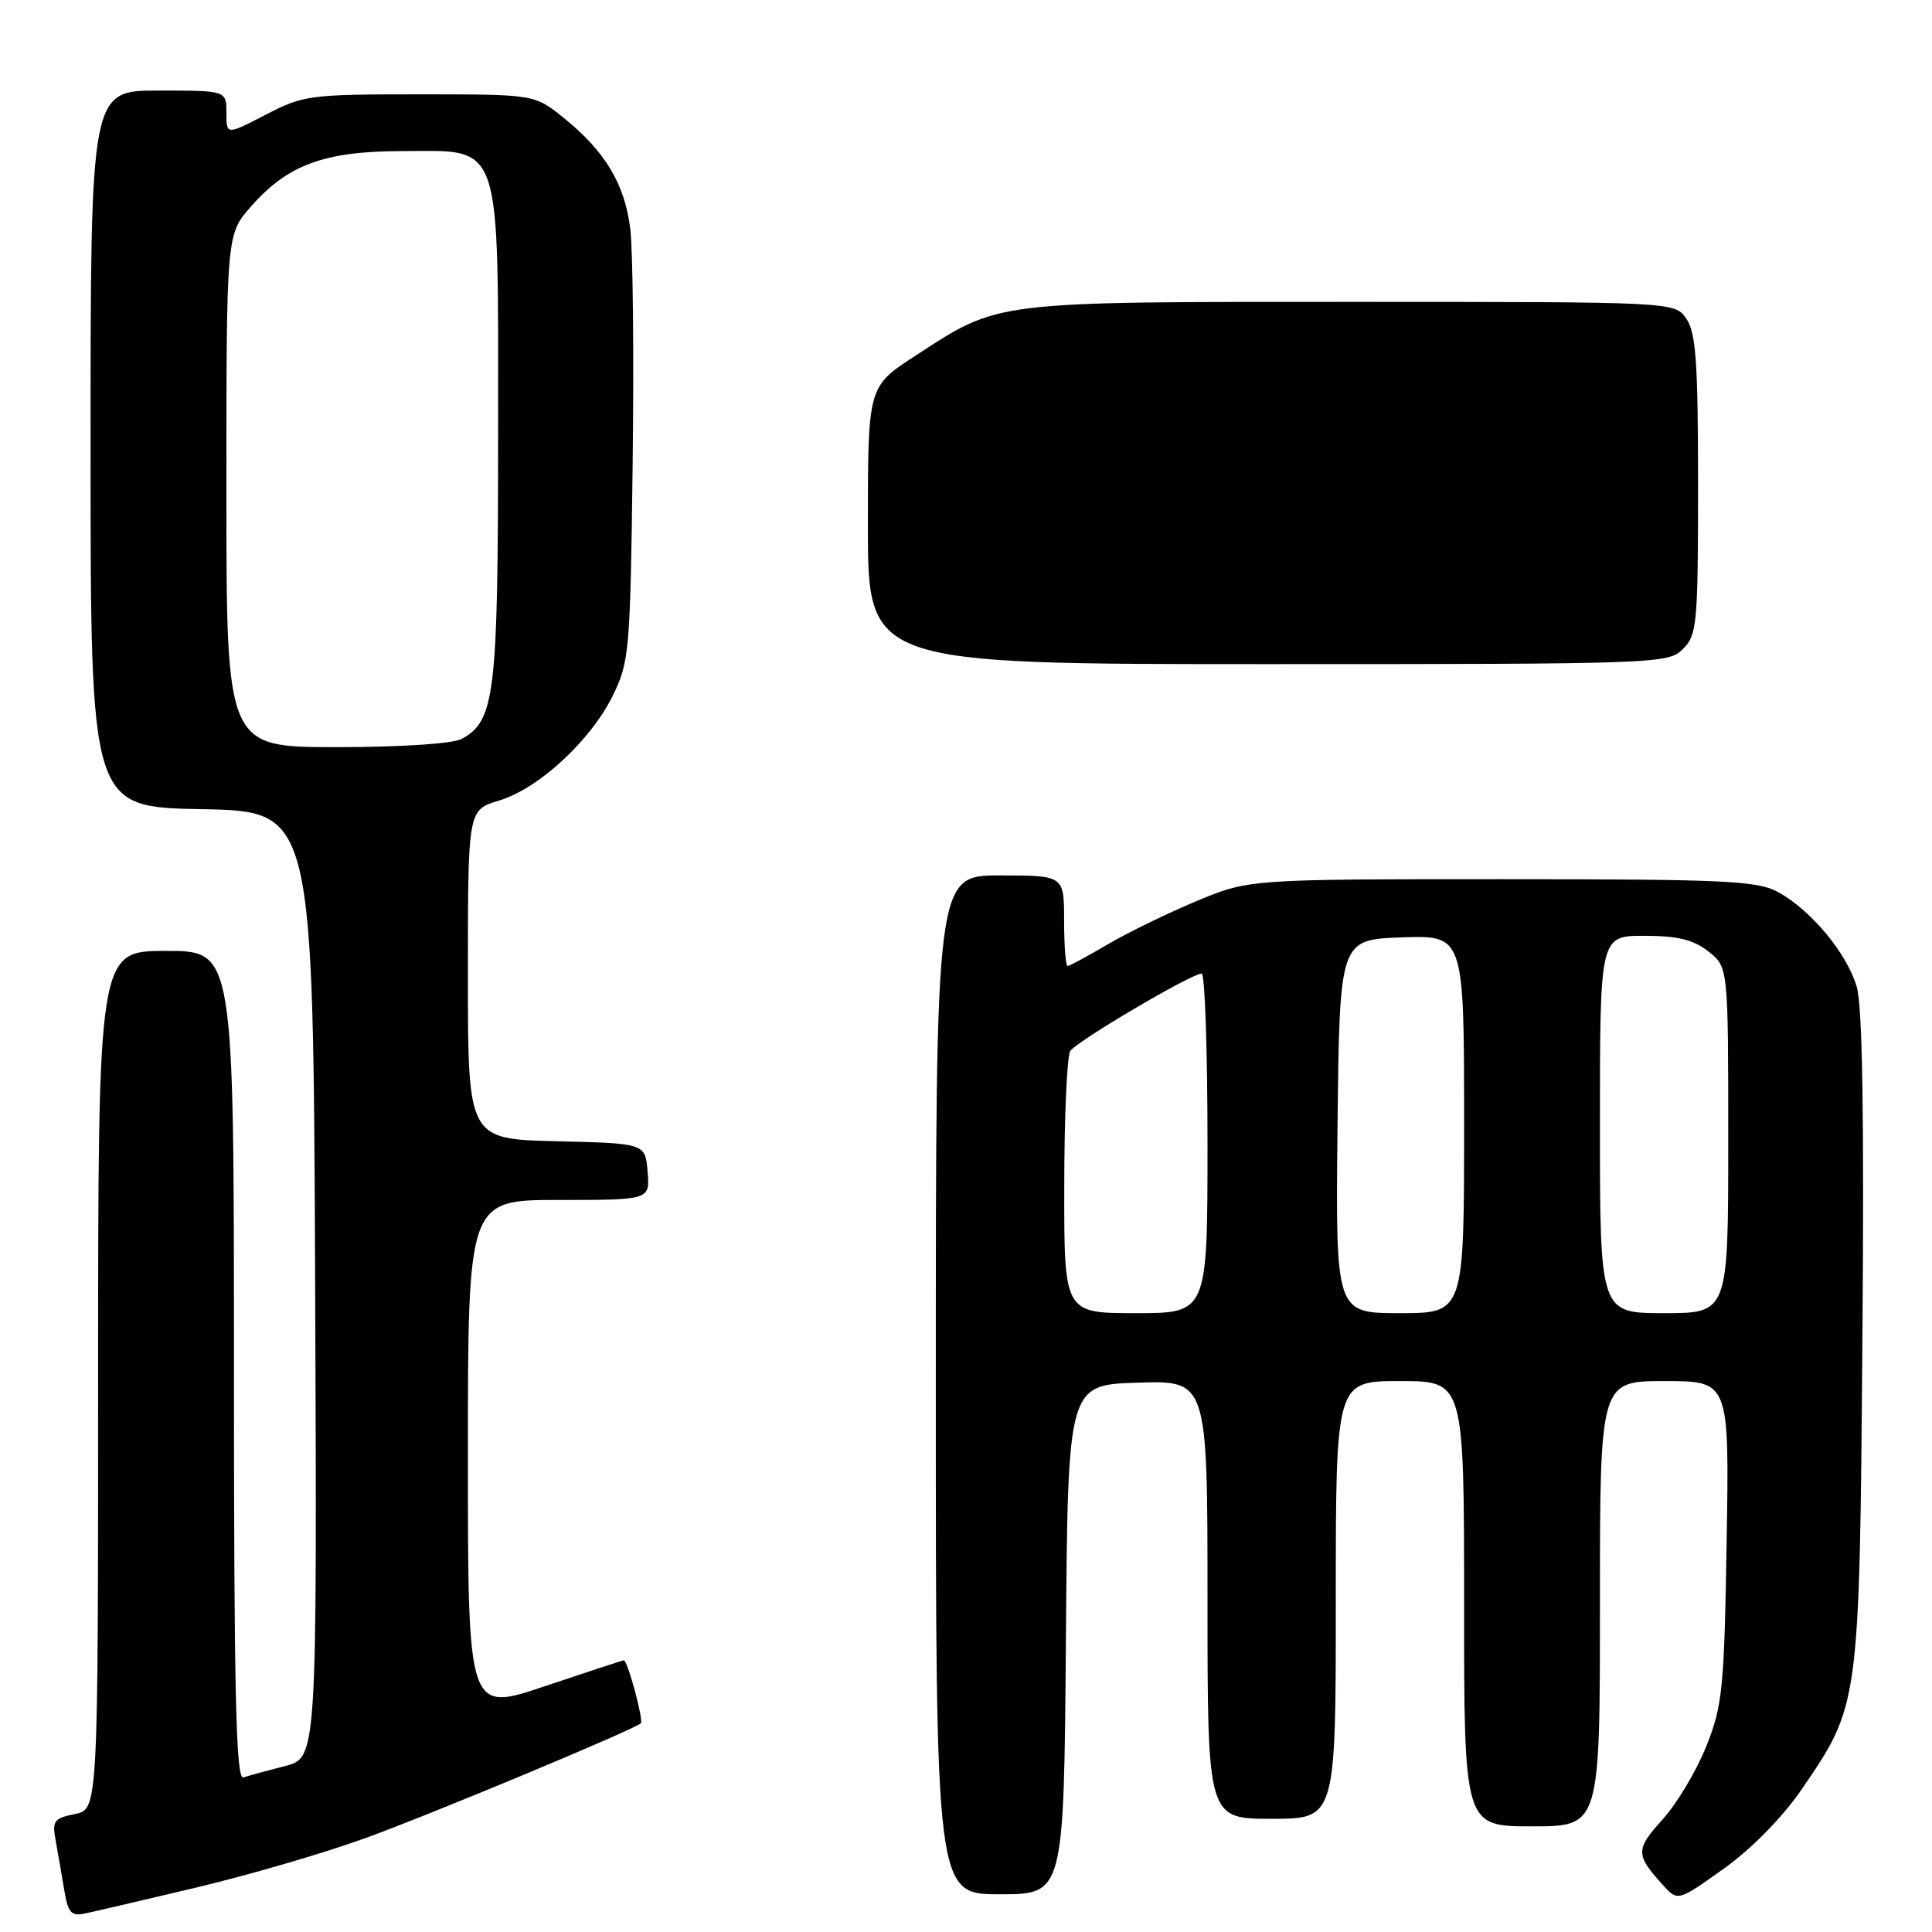 <?xml version="1.0" encoding="UTF-8" standalone="no"?>
<!DOCTYPE svg PUBLIC "-//W3C//DTD SVG 1.1//EN" "http://www.w3.org/Graphics/SVG/1.1/DTD/svg11.dtd" >
<svg xmlns="http://www.w3.org/2000/svg" xmlns:xlink="http://www.w3.org/1999/xlink" version="1.1" viewBox="0 0 256 256">
 <g >
 <path fill="currentColor"
d=" M 26.00 250.11 C 32.88 248.48 42.96 245.54 48.41 243.56 C 57.01 240.45 83.75 229.30 84.91 228.35 C 85.32 228.01 83.16 220.00 82.66 220.00 C 82.51 220.00 77.80 221.55 72.20 223.43 C 62.00 226.87 62.00 226.87 62.00 192.93 C 62.00 159.00 62.00 159.00 74.06 159.00 C 86.12 159.00 86.12 159.00 85.81 155.25 C 85.50 151.50 85.50 151.50 73.75 151.22 C 62.00 150.94 62.00 150.94 62.00 129.13 C 62.00 107.32 62.00 107.32 66.10 106.09 C 71.34 104.52 78.26 98.15 81.20 92.17 C 83.39 87.72 83.52 86.26 83.83 61.50 C 84.01 47.20 83.87 33.16 83.51 30.30 C 82.78 24.36 80.17 20.03 74.66 15.59 C 70.81 12.50 70.81 12.50 55.61 12.50 C 41.05 12.50 40.19 12.61 35.21 15.20 C 30.00 17.90 30.00 17.90 30.00 14.95 C 30.00 12.00 30.00 12.00 21.00 12.00 C 12.00 12.00 12.00 12.00 12.00 59.47 C 12.00 106.95 12.00 106.95 26.75 107.22 C 41.50 107.50 41.50 107.50 41.76 170.21 C 42.01 232.92 42.01 232.92 37.76 234.01 C 35.42 234.61 32.94 235.29 32.25 235.52 C 31.26 235.85 31.00 224.50 31.00 180.97 C 31.00 126.00 31.00 126.00 22.00 126.00 C 13.00 126.00 13.00 126.00 13.00 182.88 C 13.00 239.75 13.00 239.75 9.92 240.37 C 7.19 240.91 6.90 241.30 7.35 243.74 C 7.63 245.26 8.14 248.19 8.48 250.26 C 9.01 253.48 9.41 253.95 11.30 253.54 C 12.51 253.29 19.12 251.74 26.00 250.11 Z  M 238.72 237.11 C 246.39 225.93 246.39 225.97 246.78 177.50 C 247.02 147.91 246.79 133.33 246.02 130.73 C 244.71 126.30 239.97 120.59 235.60 118.20 C 232.86 116.70 228.64 116.50 199.00 116.50 C 165.50 116.50 165.50 116.50 158.52 119.41 C 154.69 121.01 149.38 123.60 146.73 125.16 C 144.08 126.72 141.71 128.00 141.46 128.00 C 141.21 128.00 141.00 125.30 141.00 122.00 C 141.00 116.00 141.00 116.00 132.50 116.00 C 124.00 116.00 124.00 116.00 124.00 183.50 C 124.00 251.00 124.00 251.00 132.49 251.00 C 140.97 251.00 140.97 251.00 141.24 217.25 C 141.50 183.50 141.50 183.50 150.75 183.21 C 160.00 182.92 160.00 182.92 160.00 211.96 C 160.00 241.00 160.00 241.00 168.50 241.00 C 177.00 241.00 177.00 241.00 177.00 212.00 C 177.00 183.00 177.00 183.00 185.50 183.00 C 194.00 183.00 194.00 183.00 194.00 212.50 C 194.00 242.00 194.00 242.00 203.00 242.00 C 212.00 242.00 212.00 242.00 212.00 212.50 C 212.00 183.00 212.00 183.00 220.57 183.00 C 229.14 183.00 229.14 183.00 228.79 204.25 C 228.47 223.73 228.25 225.99 226.10 231.38 C 224.81 234.62 222.20 238.99 220.30 241.09 C 216.70 245.07 216.70 245.73 220.30 249.73 C 222.31 251.96 222.31 251.96 228.41 247.61 C 232.10 244.97 236.16 240.84 238.72 237.11 Z  M 115.00 69.62 C 115.00 51.23 115.00 51.23 121.26 47.16 C 132.48 39.85 131.24 40.00 179.07 40.00 C 221.89 40.00 221.89 40.00 223.44 42.22 C 224.72 44.05 225.00 47.94 225.00 64.22 C 225.00 82.67 224.87 84.13 223.00 86.00 C 221.05 87.95 219.67 88.00 168.00 88.00 C 115.00 88.00 115.00 88.00 115.00 69.62 Z  M 30.00 65.03 C 30.00 31.07 30.00 31.07 33.24 27.38 C 38.11 21.83 42.94 20.05 53.18 20.02 C 66.69 19.99 66.00 17.96 66.00 57.67 C 66.00 92.09 65.58 95.55 61.15 97.92 C 59.97 98.55 53.09 99.00 44.57 99.00 C 30.00 99.00 30.00 99.00 30.00 65.03 Z  M 141.02 157.25 C 141.02 148.04 141.38 139.95 141.81 139.27 C 142.63 137.99 157.87 129.00 159.23 129.00 C 159.65 129.00 160.00 139.12 160.00 151.50 C 160.00 174.00 160.00 174.00 150.50 174.00 C 141.00 174.00 141.00 174.00 141.02 157.25 Z  M 177.23 149.25 C 177.50 124.50 177.50 124.50 185.75 124.21 C 194.00 123.92 194.00 123.92 194.00 148.96 C 194.00 174.00 194.00 174.00 185.48 174.00 C 176.97 174.00 176.97 174.00 177.23 149.25 Z  M 212.00 149.00 C 212.00 124.00 212.00 124.00 217.87 124.00 C 222.28 124.00 224.38 124.51 226.37 126.07 C 229.00 128.15 229.00 128.15 229.00 151.07 C 229.00 174.00 229.00 174.00 220.50 174.00 C 212.00 174.00 212.00 174.00 212.00 149.00 Z "/>
</g>
</svg>